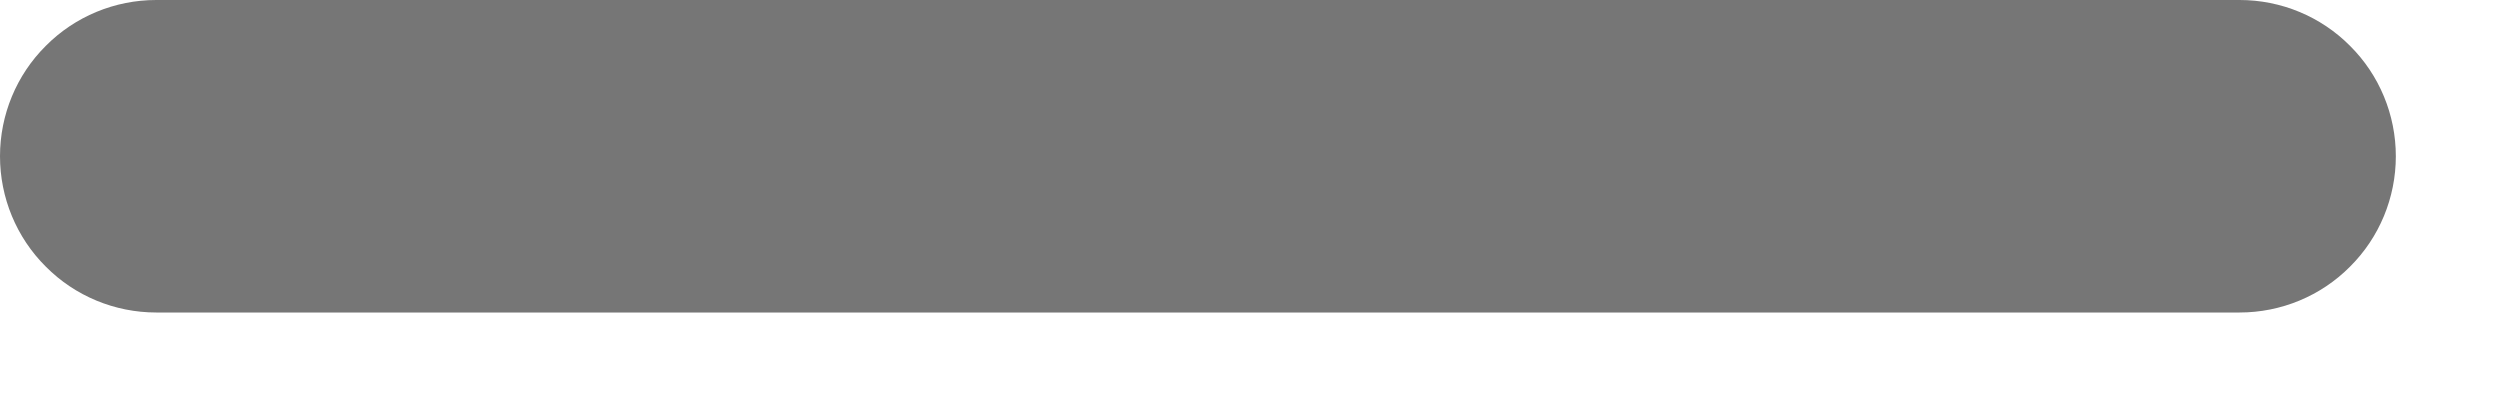 <svg width="12" height="2" viewBox="0 0 12 2" fill="none" xmlns="http://www.w3.org/2000/svg">
<path d="M0 0.75C0 0.551 0.079 0.36 0.22 0.22C0.36 0.079 0.551 0 0.75 0H10.75C10.949 0 11.14 0.079 11.28 0.22C11.421 0.36 11.5 0.551 11.5 0.75C11.5 0.949 11.421 1.14 11.28 1.28C11.14 1.421 10.949 1.5 10.75 1.5H0.75C0.551 1.5 0.36 1.421 0.22 1.28C0.079 1.14 0 0.949 0 0.75Z" fill="#767676"/>
</svg>
